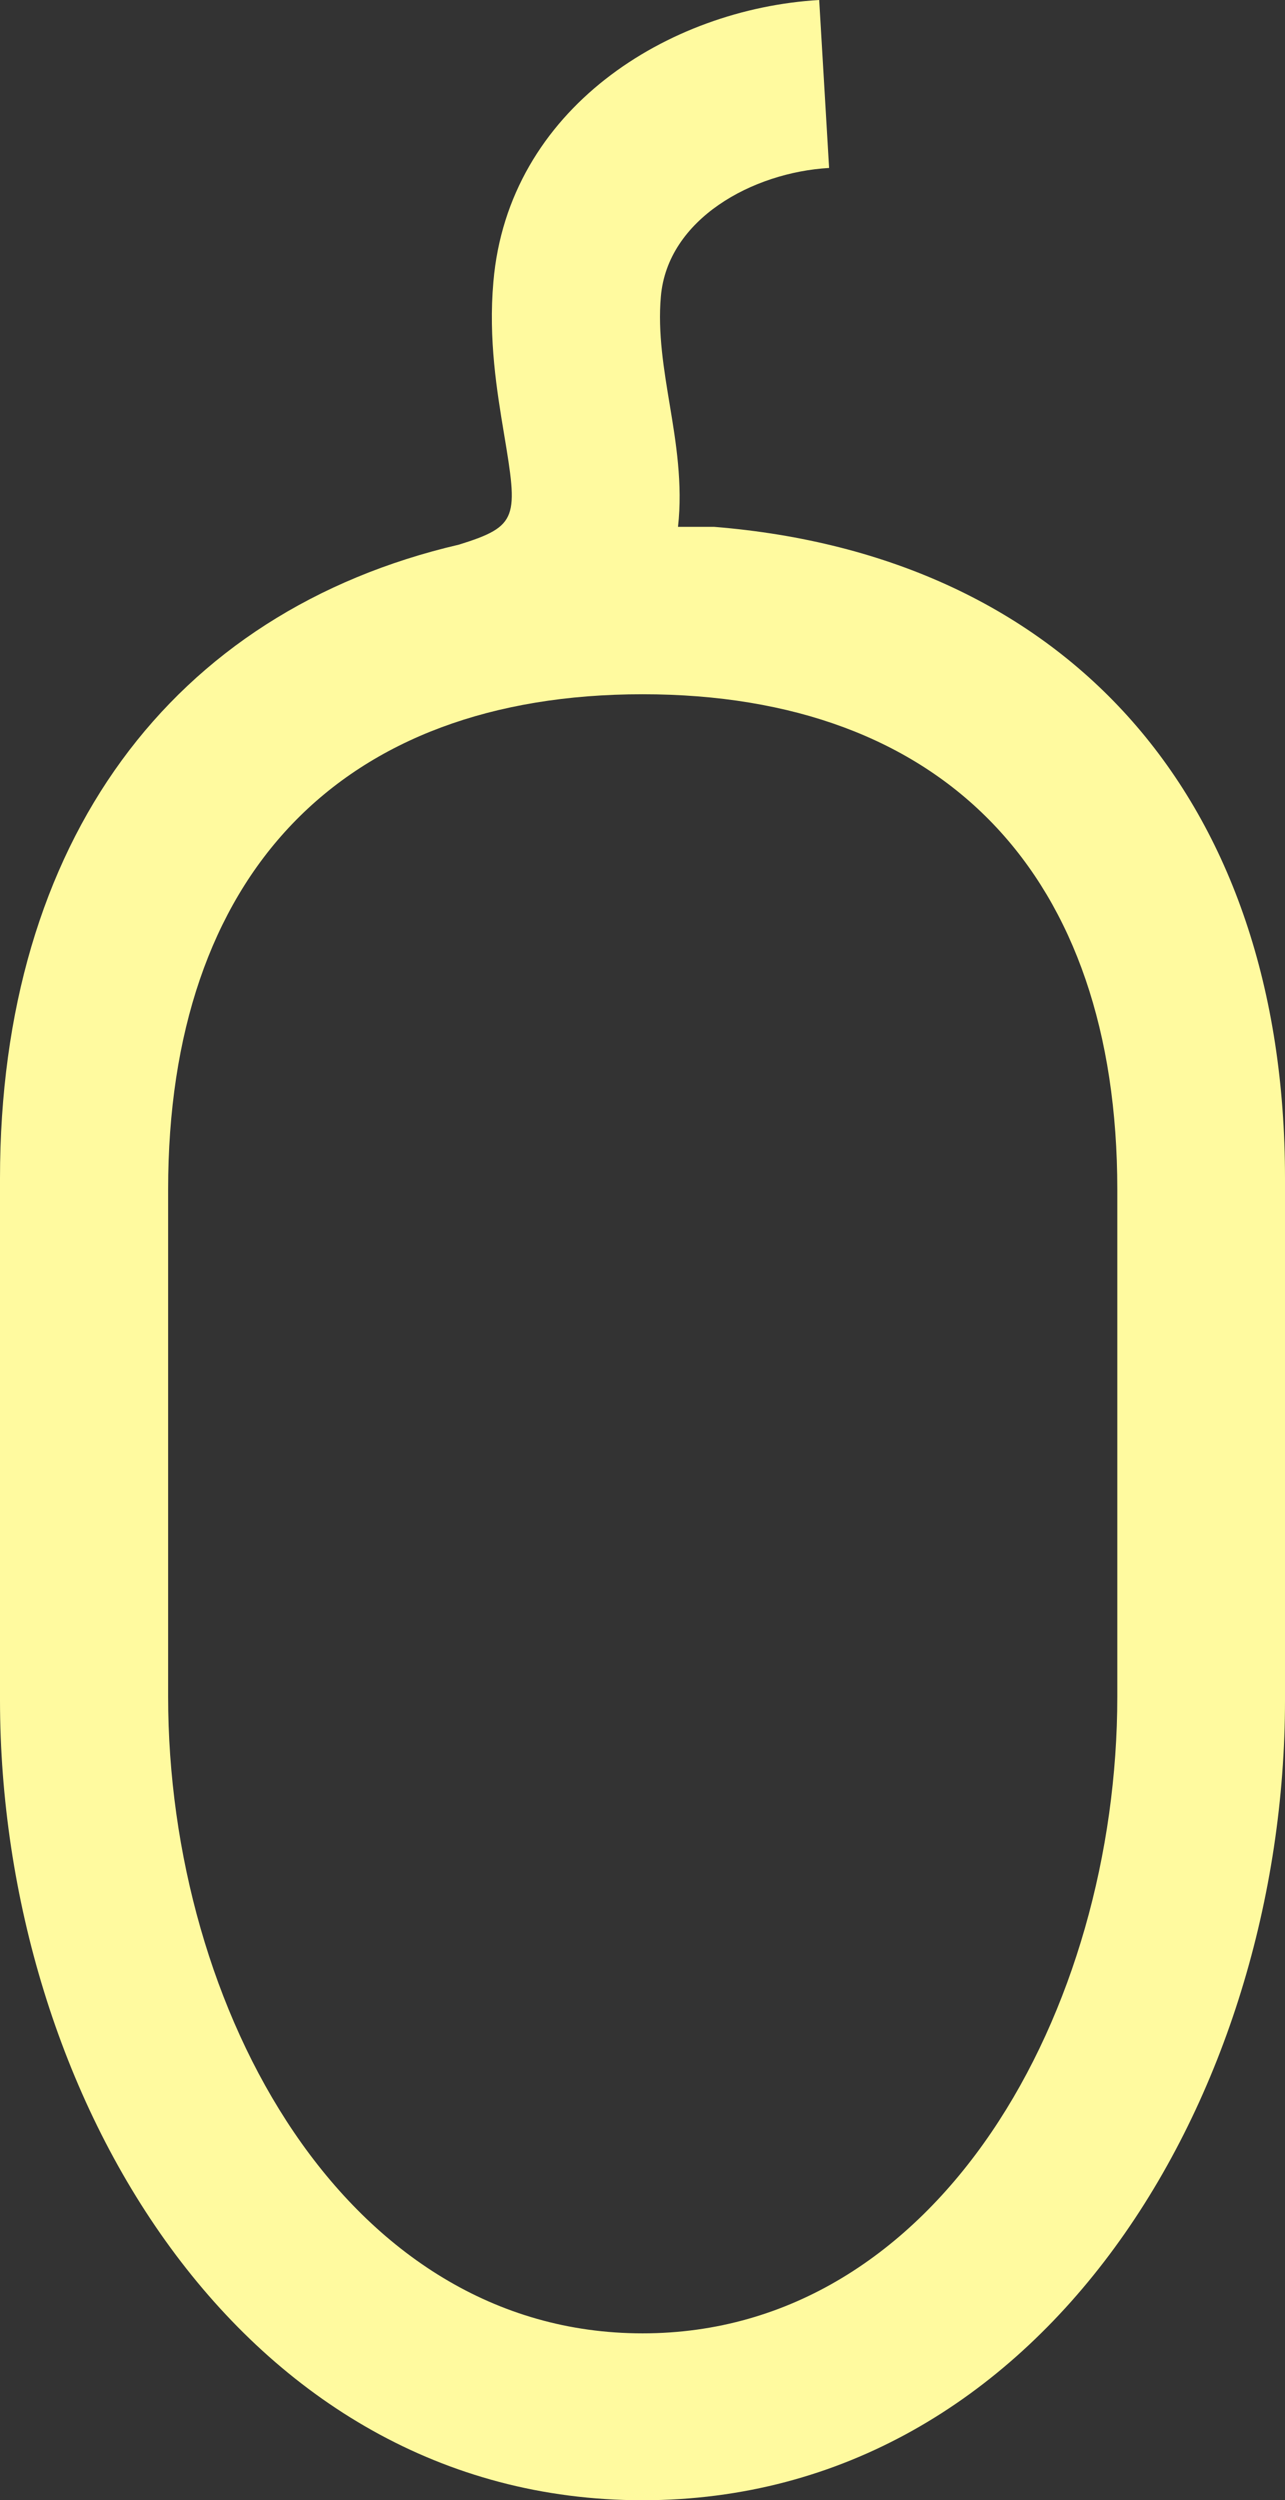 <?xml version="1.0" encoding="utf-8"?>
<!-- Generator: Adobe Illustrator 16.0.0, SVG Export Plug-In . SVG Version: 6.00 Build 0)  -->
<!DOCTYPE svg PUBLIC "-//W3C//DTD SVG 1.1//EN" "http://www.w3.org/Graphics/SVG/1.1/DTD/svg11.dtd">
<svg version="1.1" id="Layer_1" xmlns="http://www.w3.org/2000/svg" xmlns:xlink="http://www.w3.org/1999/xlink" x="0px" y="0px"
	 width="24px" height="46.67px" viewBox="0 0 24 46.67" enable-background="new 0 0 24 46.67" xml:space="preserve">
<rect x="0" y="0" width="24" height="46.67" fill="#333333" stroke="none"/>
<path fill="#FFFA9F" d="M13.335,9.834h-0.672c0.091-0.8-0.041-1.596-0.152-2.264s-0.228-1.358-0.168-2.035
	c0.124-1.446,1.711-2.317,3.142-2.4L15.3,0c-2.813,0.165-5.809,2.026-6.085,5.261C9.12,6.333,9.282,7.306,9.412,8.088
	C9.675,9.66,9.687,9.82,8.573,10.166C3.207,11.416,0,15.709,0,21.998v9.74C0.004,39.081,4.489,46.67,12.001,46.67
	C19.515,46.67,24,39.075,24,31.734v-9.736C24,14.927,19.951,10.368,13.335,9.834z M20.868,31.668c0,5.842-3.315,11.887-8.867,11.887
	c-5.545,0-8.861-6.043-8.861-11.887v-9.463c0-5.873,3.23-9.246,8.861-9.246c5.637,0,8.867,3.373,8.867,9.246V31.668z"/>
</svg>
